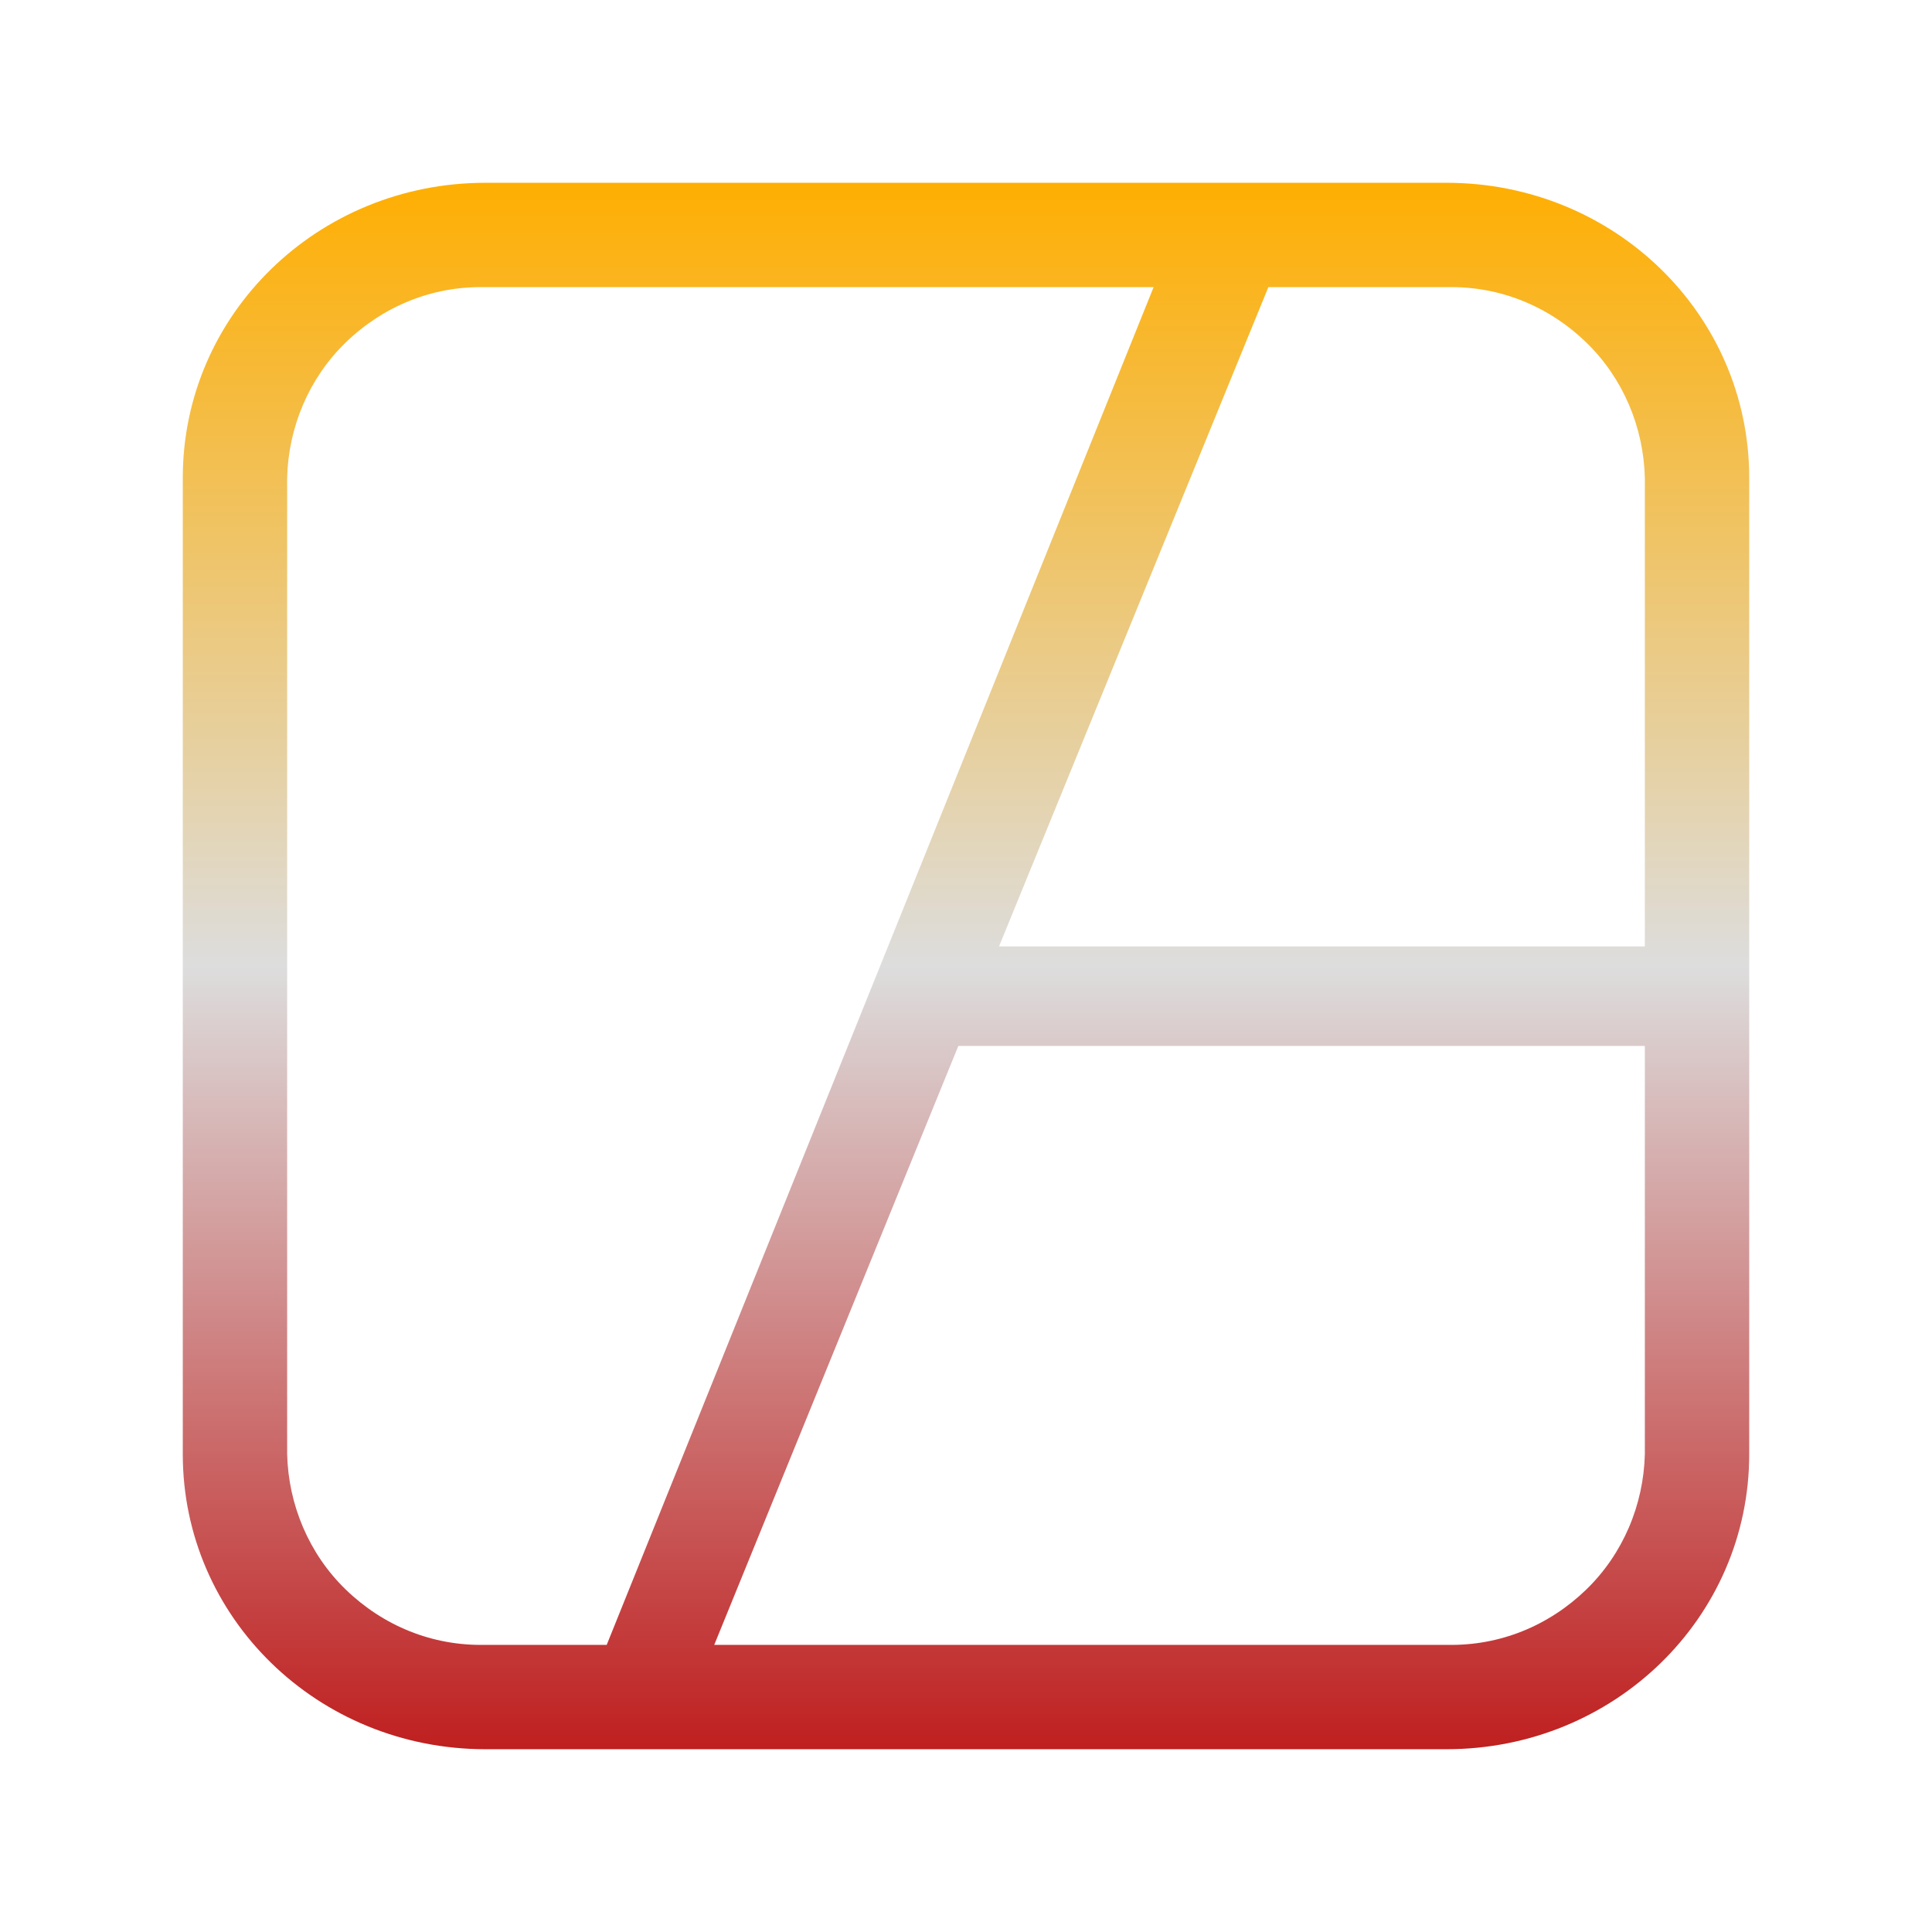 <svg xmlns="http://www.w3.org/2000/svg" xmlns:xlink="http://www.w3.org/1999/xlink" width="64px" height="64px" viewBox="0 0 64 64" version="1.1">
<defs>
<linearGradient id="linear0" gradientUnits="userSpaceOnUse" x1="0" y1="0" x2="0" y2="1" gradientTransform="matrix(51.892,0,0,51.892,6.054,6.054)">
<stop offset="0" style="stop-color:#ffae00;stop-opacity:1;"/>
<stop offset="0.5" style="stop-color:#dddddd;stop-opacity:1;"/>
<stop offset="1" style="stop-color:#bf1d1d;stop-opacity:1;"/>
</linearGradient>
</defs>
<g id="surface1">
<path style=" stroke:none;fill-rule:evenodd;fill:url(#linear0);" d="M 54.488 31.352 L 54.488 15.84 C 54.449 14.148 53.762 12.523 52.551 11.348 C 51.301 10.137 49.676 9.477 47.945 9.512 C 47.945 9.512 47.945 9.512 47.914 9.512 L 42.016 9.512 L 33.094 31.352 Z M 54.488 34.648 L 54.488 48.16 C 54.449 49.852 53.762 51.477 52.551 52.652 C 51.301 53.863 49.676 54.523 47.945 54.488 C 47.945 54.488 47.945 54.488 47.914 54.488 L 23.66 54.488 L 31.746 34.648 Z M 20.098 54.488 L 16.086 54.488 C 16.055 54.488 16.055 54.488 16.055 54.488 C 14.324 54.523 12.699 53.863 11.449 52.652 C 10.238 51.477 9.551 49.852 9.512 48.16 L 9.512 15.84 C 9.551 14.148 10.238 12.523 11.449 11.348 C 12.699 10.137 14.324 9.477 16.055 9.512 C 16.055 9.512 16.055 9.512 16.086 9.512 L 38.215 9.512 Z M 47.918 6.055 C 53.473 6.055 57.945 10.414 57.945 15.828 L 57.945 48.172 C 57.945 53.586 53.473 57.945 47.918 57.945 L 16.082 57.945 C 10.527 57.945 6.055 53.586 6.055 48.172 L 6.055 15.828 C 6.055 10.414 10.527 6.055 16.082 6.055 Z M 47.918 6.055 "/>
</g>
</svg>
